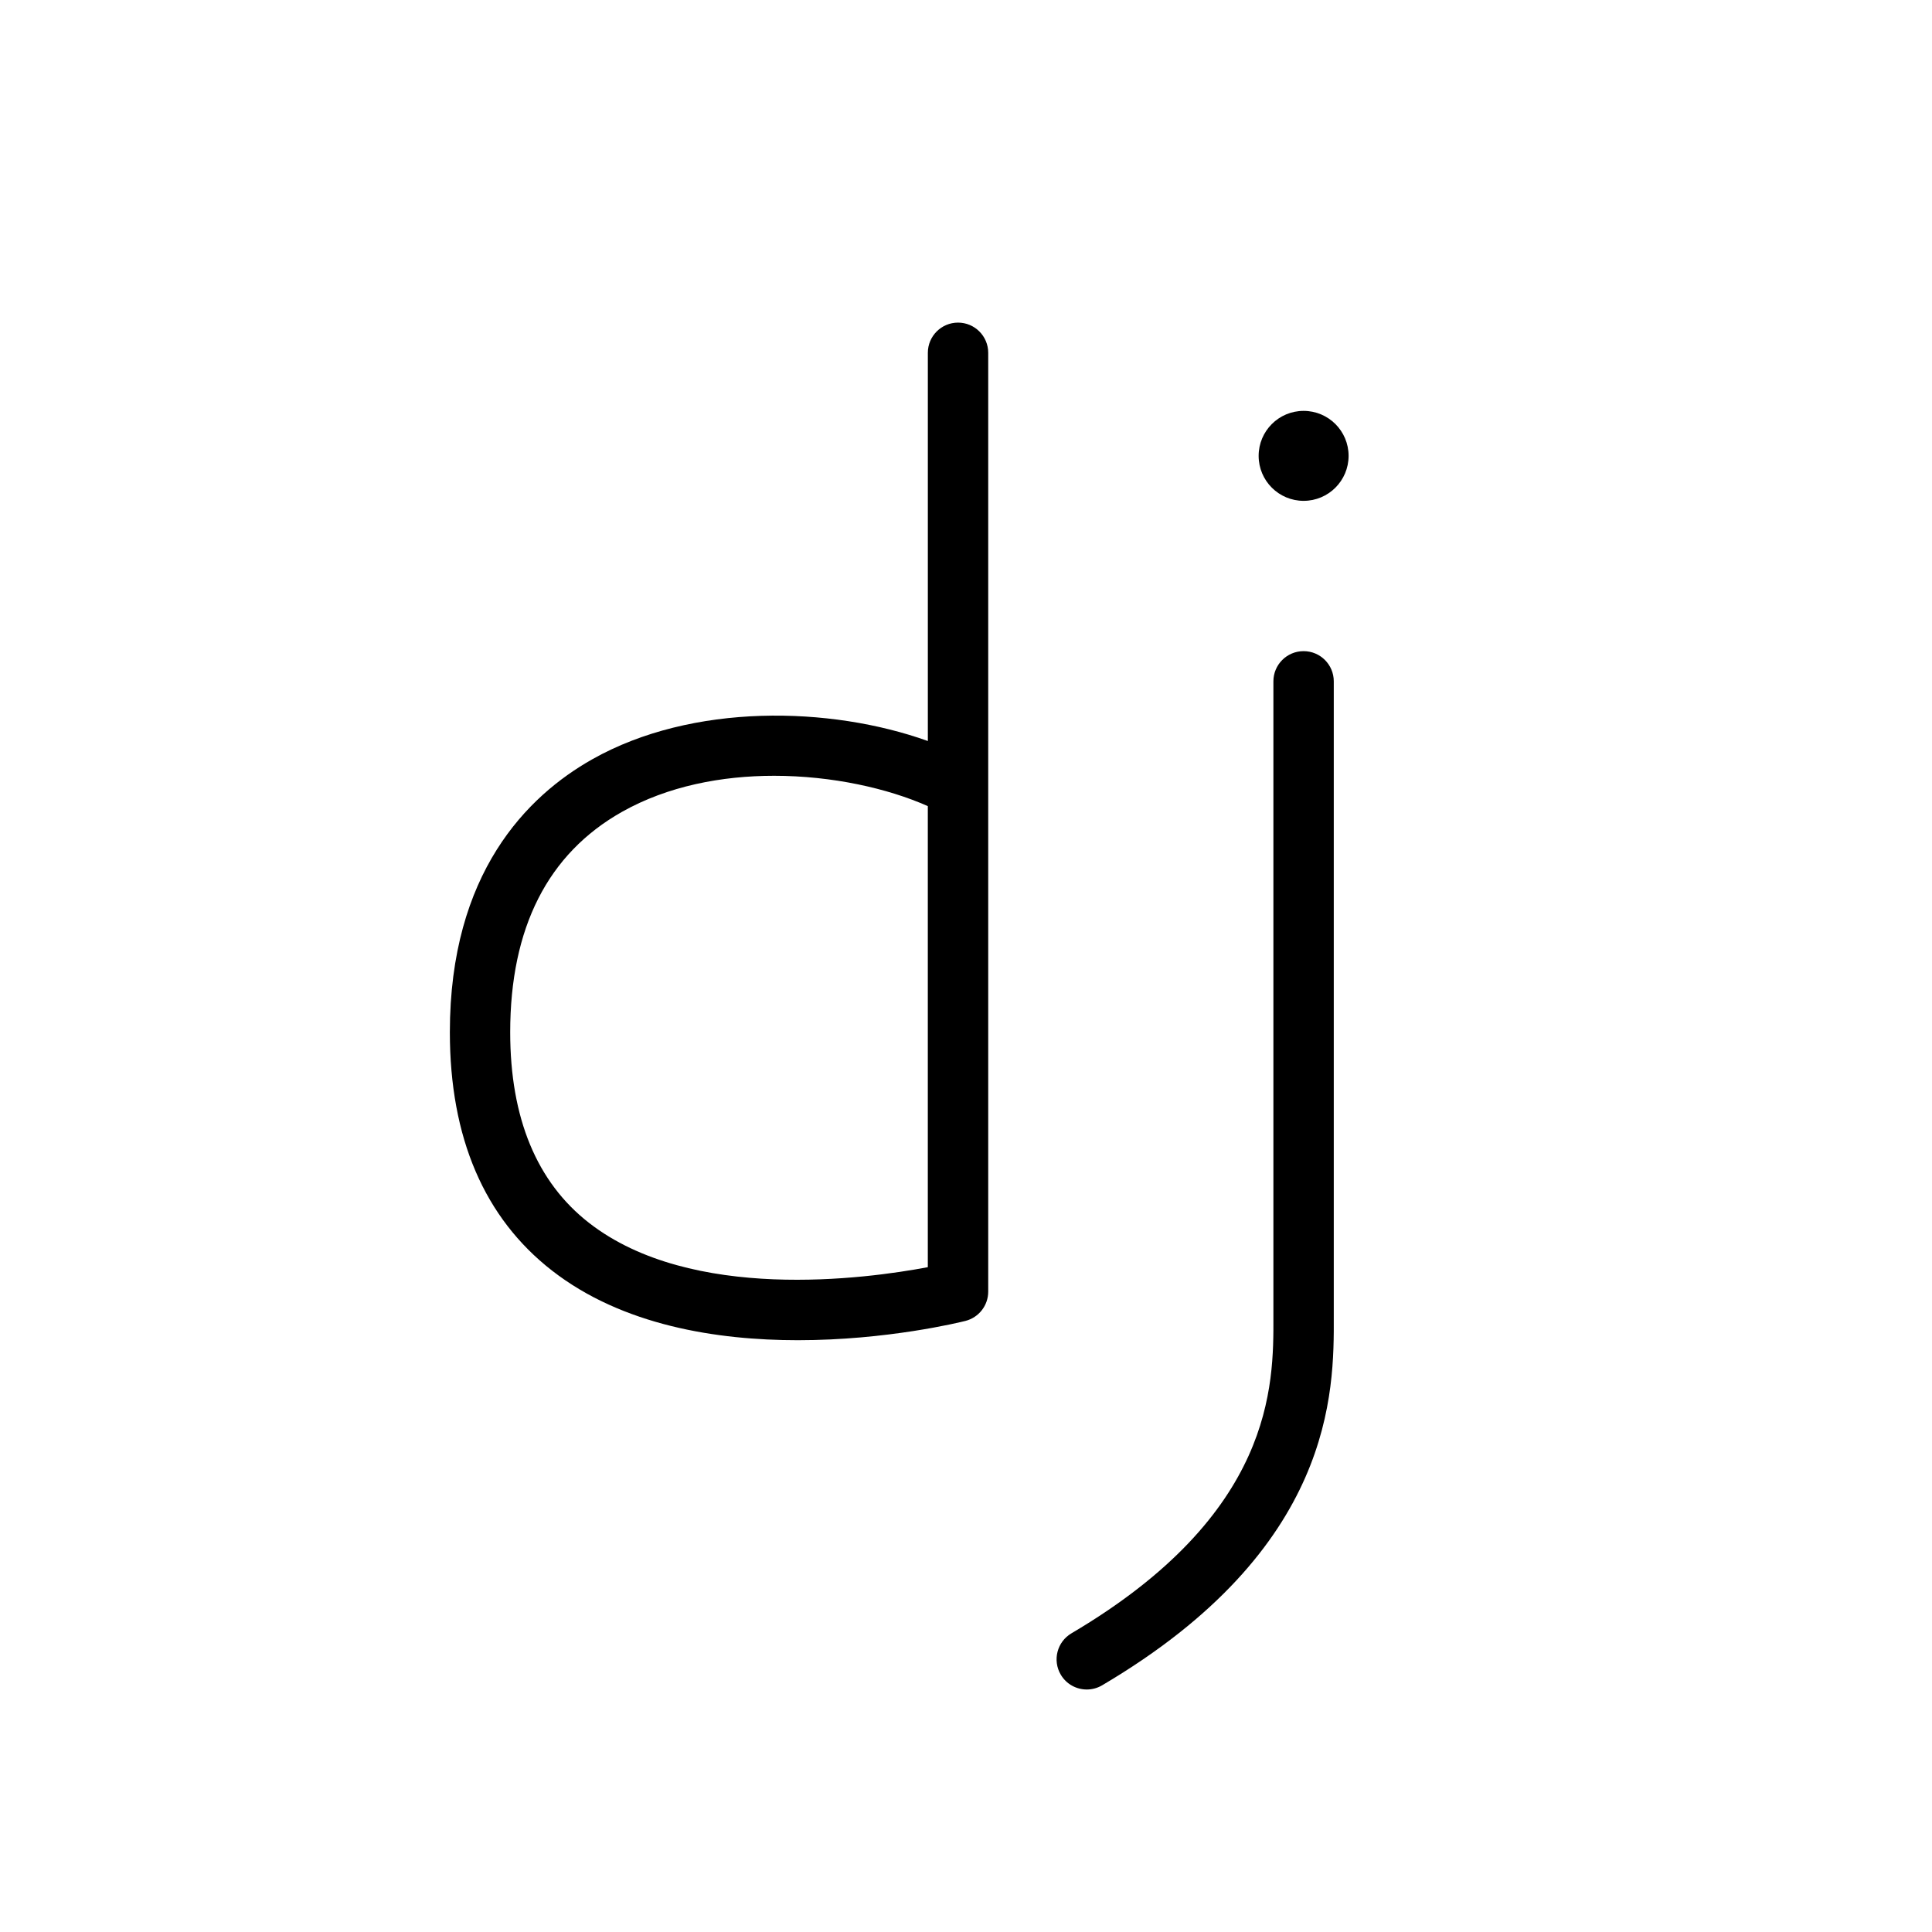 <svg baseProfile="basic" xmlns="http://www.w3.org/2000/svg" viewBox="0 0 64 64"><g><path d="M26.431 44.396c-2.679 0-5.808-.486-8.146-2.307-2.245-1.748-3.383-4.404-3.383-7.896 0-5.272 2.565-7.827 4.718-9.041 3.316-1.871 7.884-1.763 11.116-.605v-12.86c0-.552.448-1 1-1s1 .448 1 1v31.1c0 .458-.311.857-.755.97-.188.047-2.595.639-5.55.639zm-.787-18.697c-1.733 0-3.523.339-5.042 1.196-2.456 1.386-3.701 3.841-3.701 7.299 0 2.843.879 4.968 2.612 6.316 3.389 2.639 9.165 1.855 11.222 1.467v-15.273c-1.325-.589-3.173-1.005-5.091-1.005zM36.001 55.967c-.343 0-.676-.176-.862-.492-.28-.476-.122-1.089.354-1.369 6.712-3.96 6.698-8.208 6.69-10.49v-21.046c0-.552.447-1 1-1s1 .448 1 1v21.039c.009 2.492.025 7.678-7.675 12.22-.159.093-.334.138-.507.138z"/><circle cx="43.184" cy="15.101" r="1.49"/></g></svg>